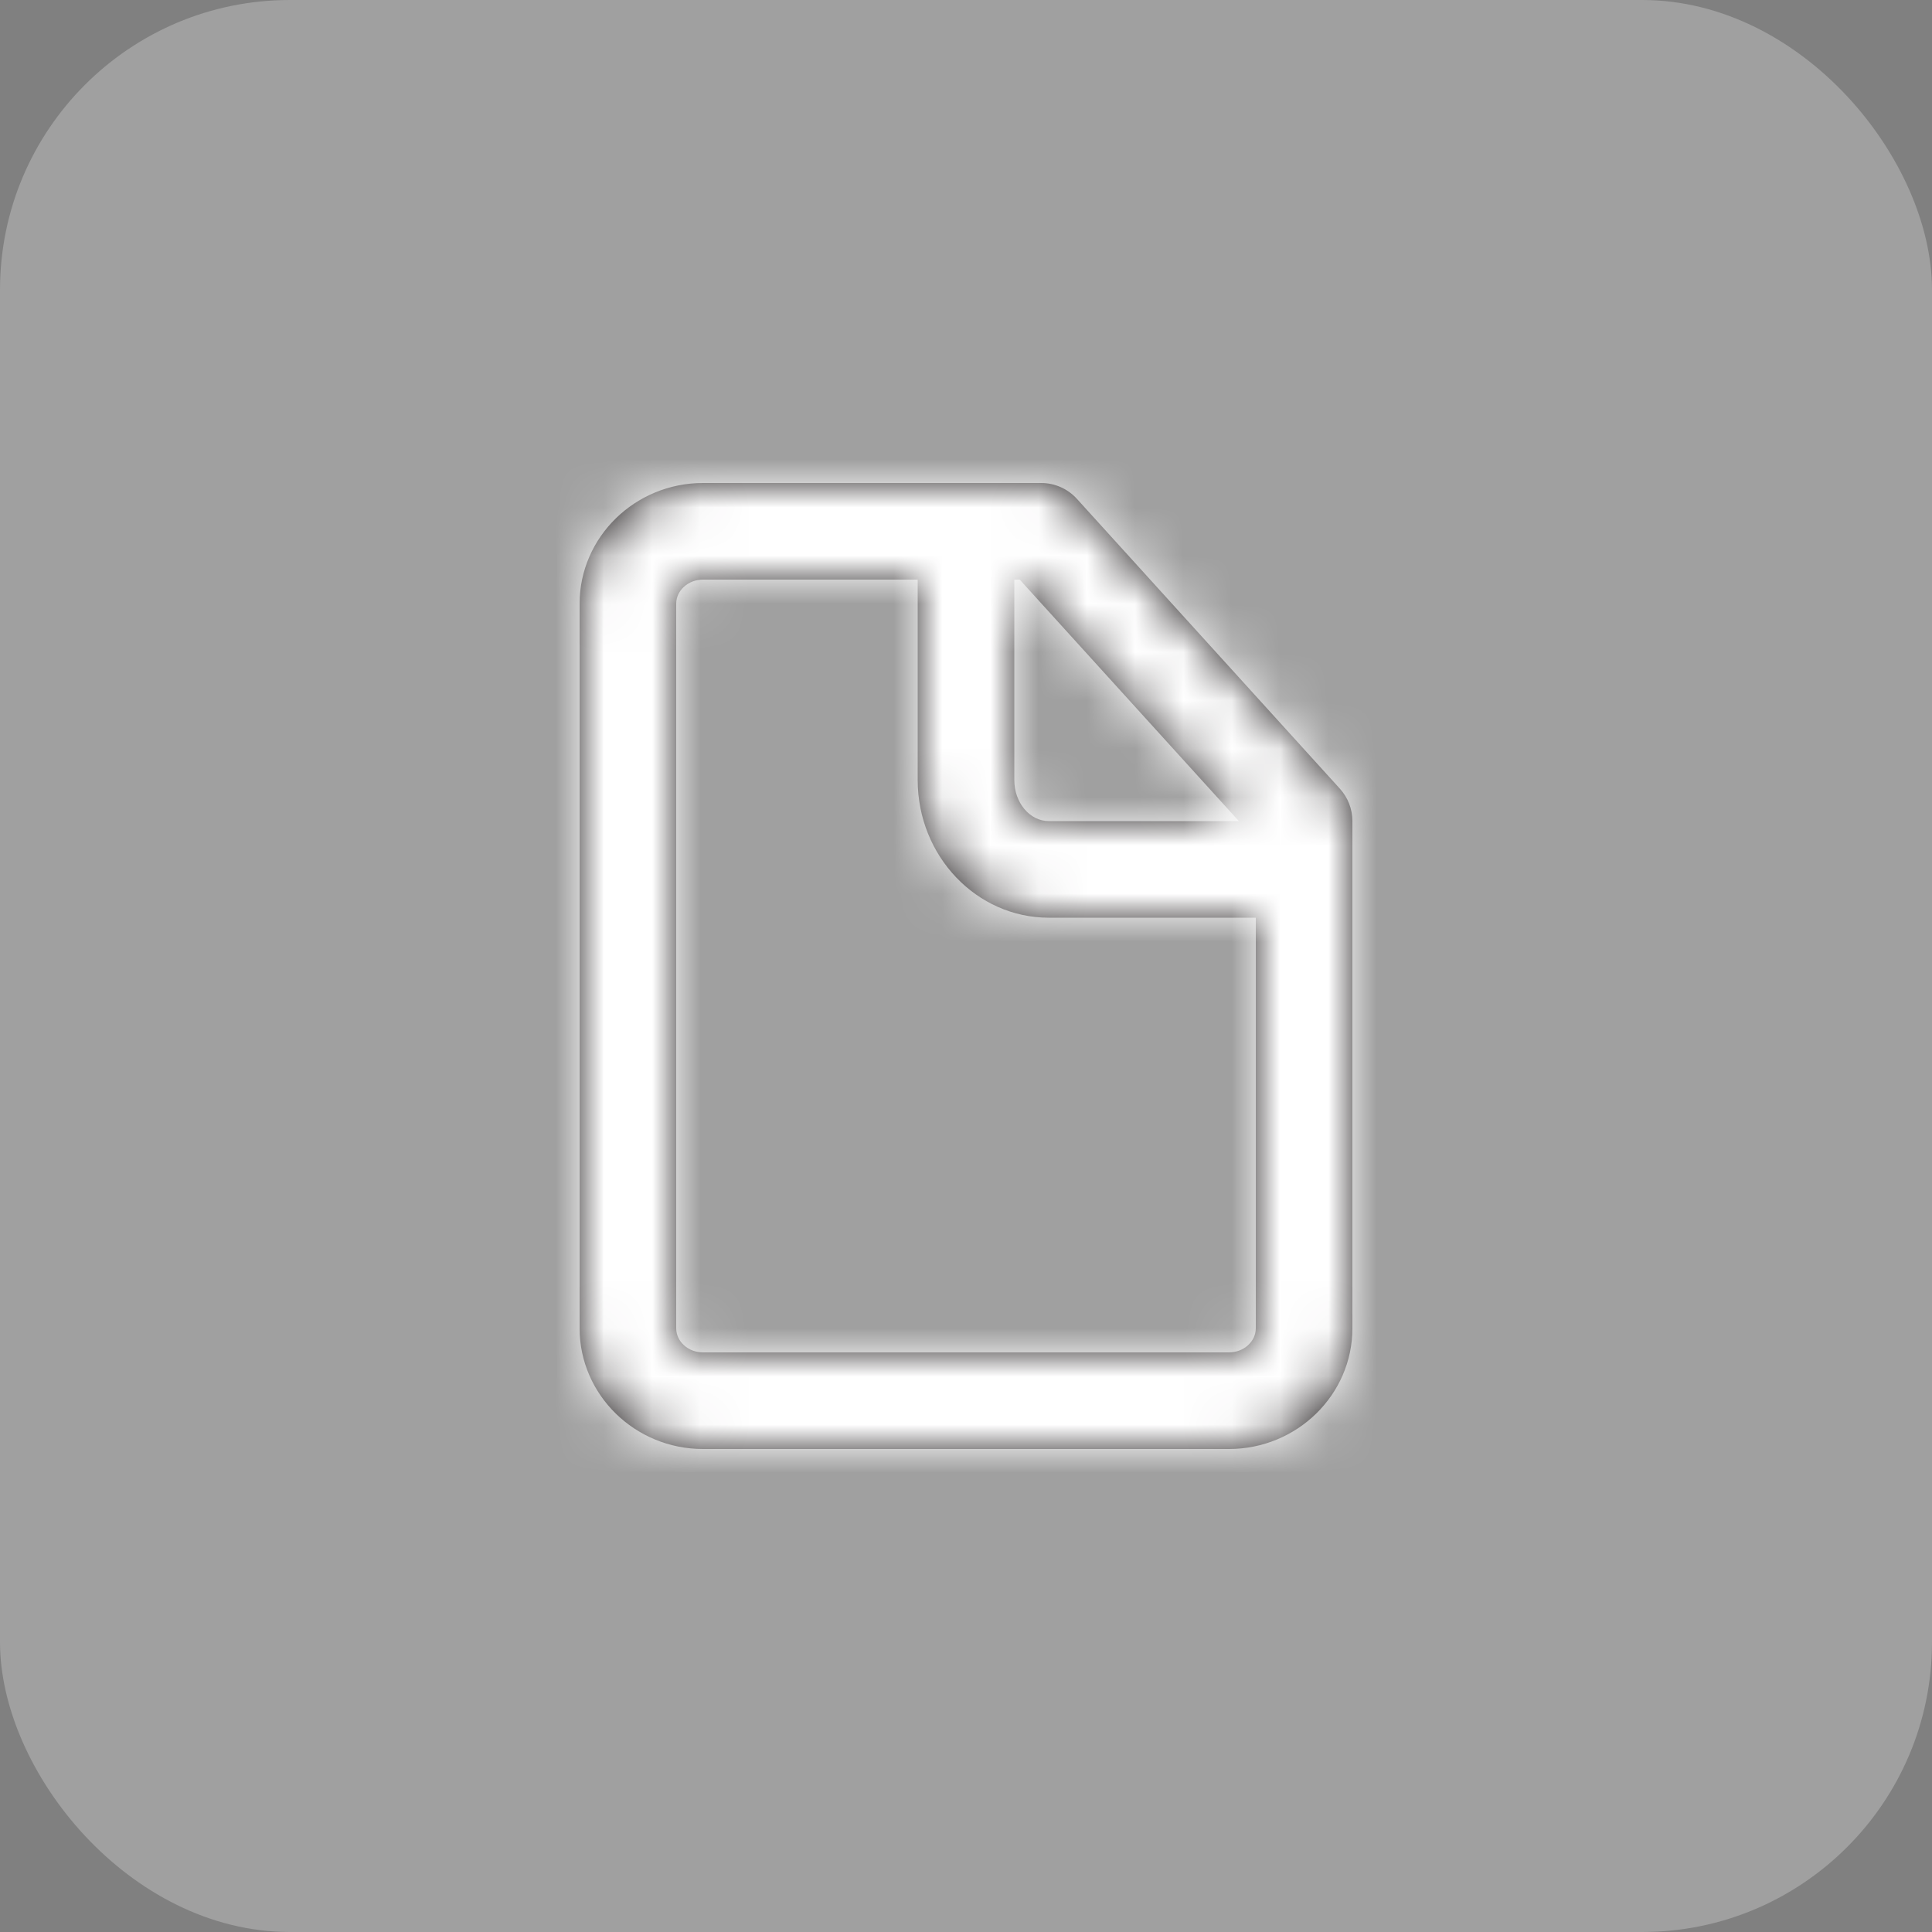 <svg width="40" height="40" viewBox="0 0 40 40" fill="none" xmlns="http://www.w3.org/2000/svg">
<rect x="0" y="0" width="40" height="40" fill="#808080" stroke="none"/>
<rect width="40" height="40" rx="6" fill="white" fill-opacity="0.25"/>
<path fill-rule="evenodd" clip-rule="evenodd" d="M25.444 28H14.555C14.249 28 14 27.776 14 27.5V12.5C14 12.224 14.249 12 14.555 12H19V16.15C19 17.722 20.217 19 21.714 19H26V27.5C26 27.776 25.75 28 25.444 28ZM25.649 17H21.714C21.32 17 21 16.619 21 16.15V12H21.112L25.649 17ZM27.74 16.328L22.296 10.328C22.107 10.119 21.838 10 21.555 10H14.555C13.146 10 12 11.122 12 12.5V27.5C12 28.878 13.146 30 14.555 30H25.444C26.853 30 28 28.878 28 27.5V17C28 16.751 27.907 16.512 27.74 16.328Z" fill="#231F20"/>
<mask id="mask0_1_510" style="mask-type:alpha" maskUnits="userSpaceOnUse" x="12" y="10" width="17" height="20">
<path fill-rule="evenodd" clip-rule="evenodd" d="M25.444 28H14.555C14.249 28 14 27.776 14 27.5V12.5C14 12.224 14.249 12 14.555 12H19V16.15C19 17.722 20.217 19 21.714 19H26V27.5C26 27.776 25.75 28 25.444 28ZM25.649 17H21.714C21.32 17 21 16.619 21 16.15V12H21.112L25.649 17ZM27.74 16.328L22.296 10.328C22.107 10.119 21.838 10 21.555 10H14.555C13.146 10 12 11.122 12 12.5V27.5C12 28.878 13.146 30 14.555 30H25.444C26.853 30 28 28.878 28 27.5V17C28 16.751 27.907 16.512 27.74 16.328Z" fill="white"/>
</mask>
<g mask="url(#mask0_1_510)">
<rect x="8" y="8" width="24" height="24" fill="white"/>
</g>
</svg>
